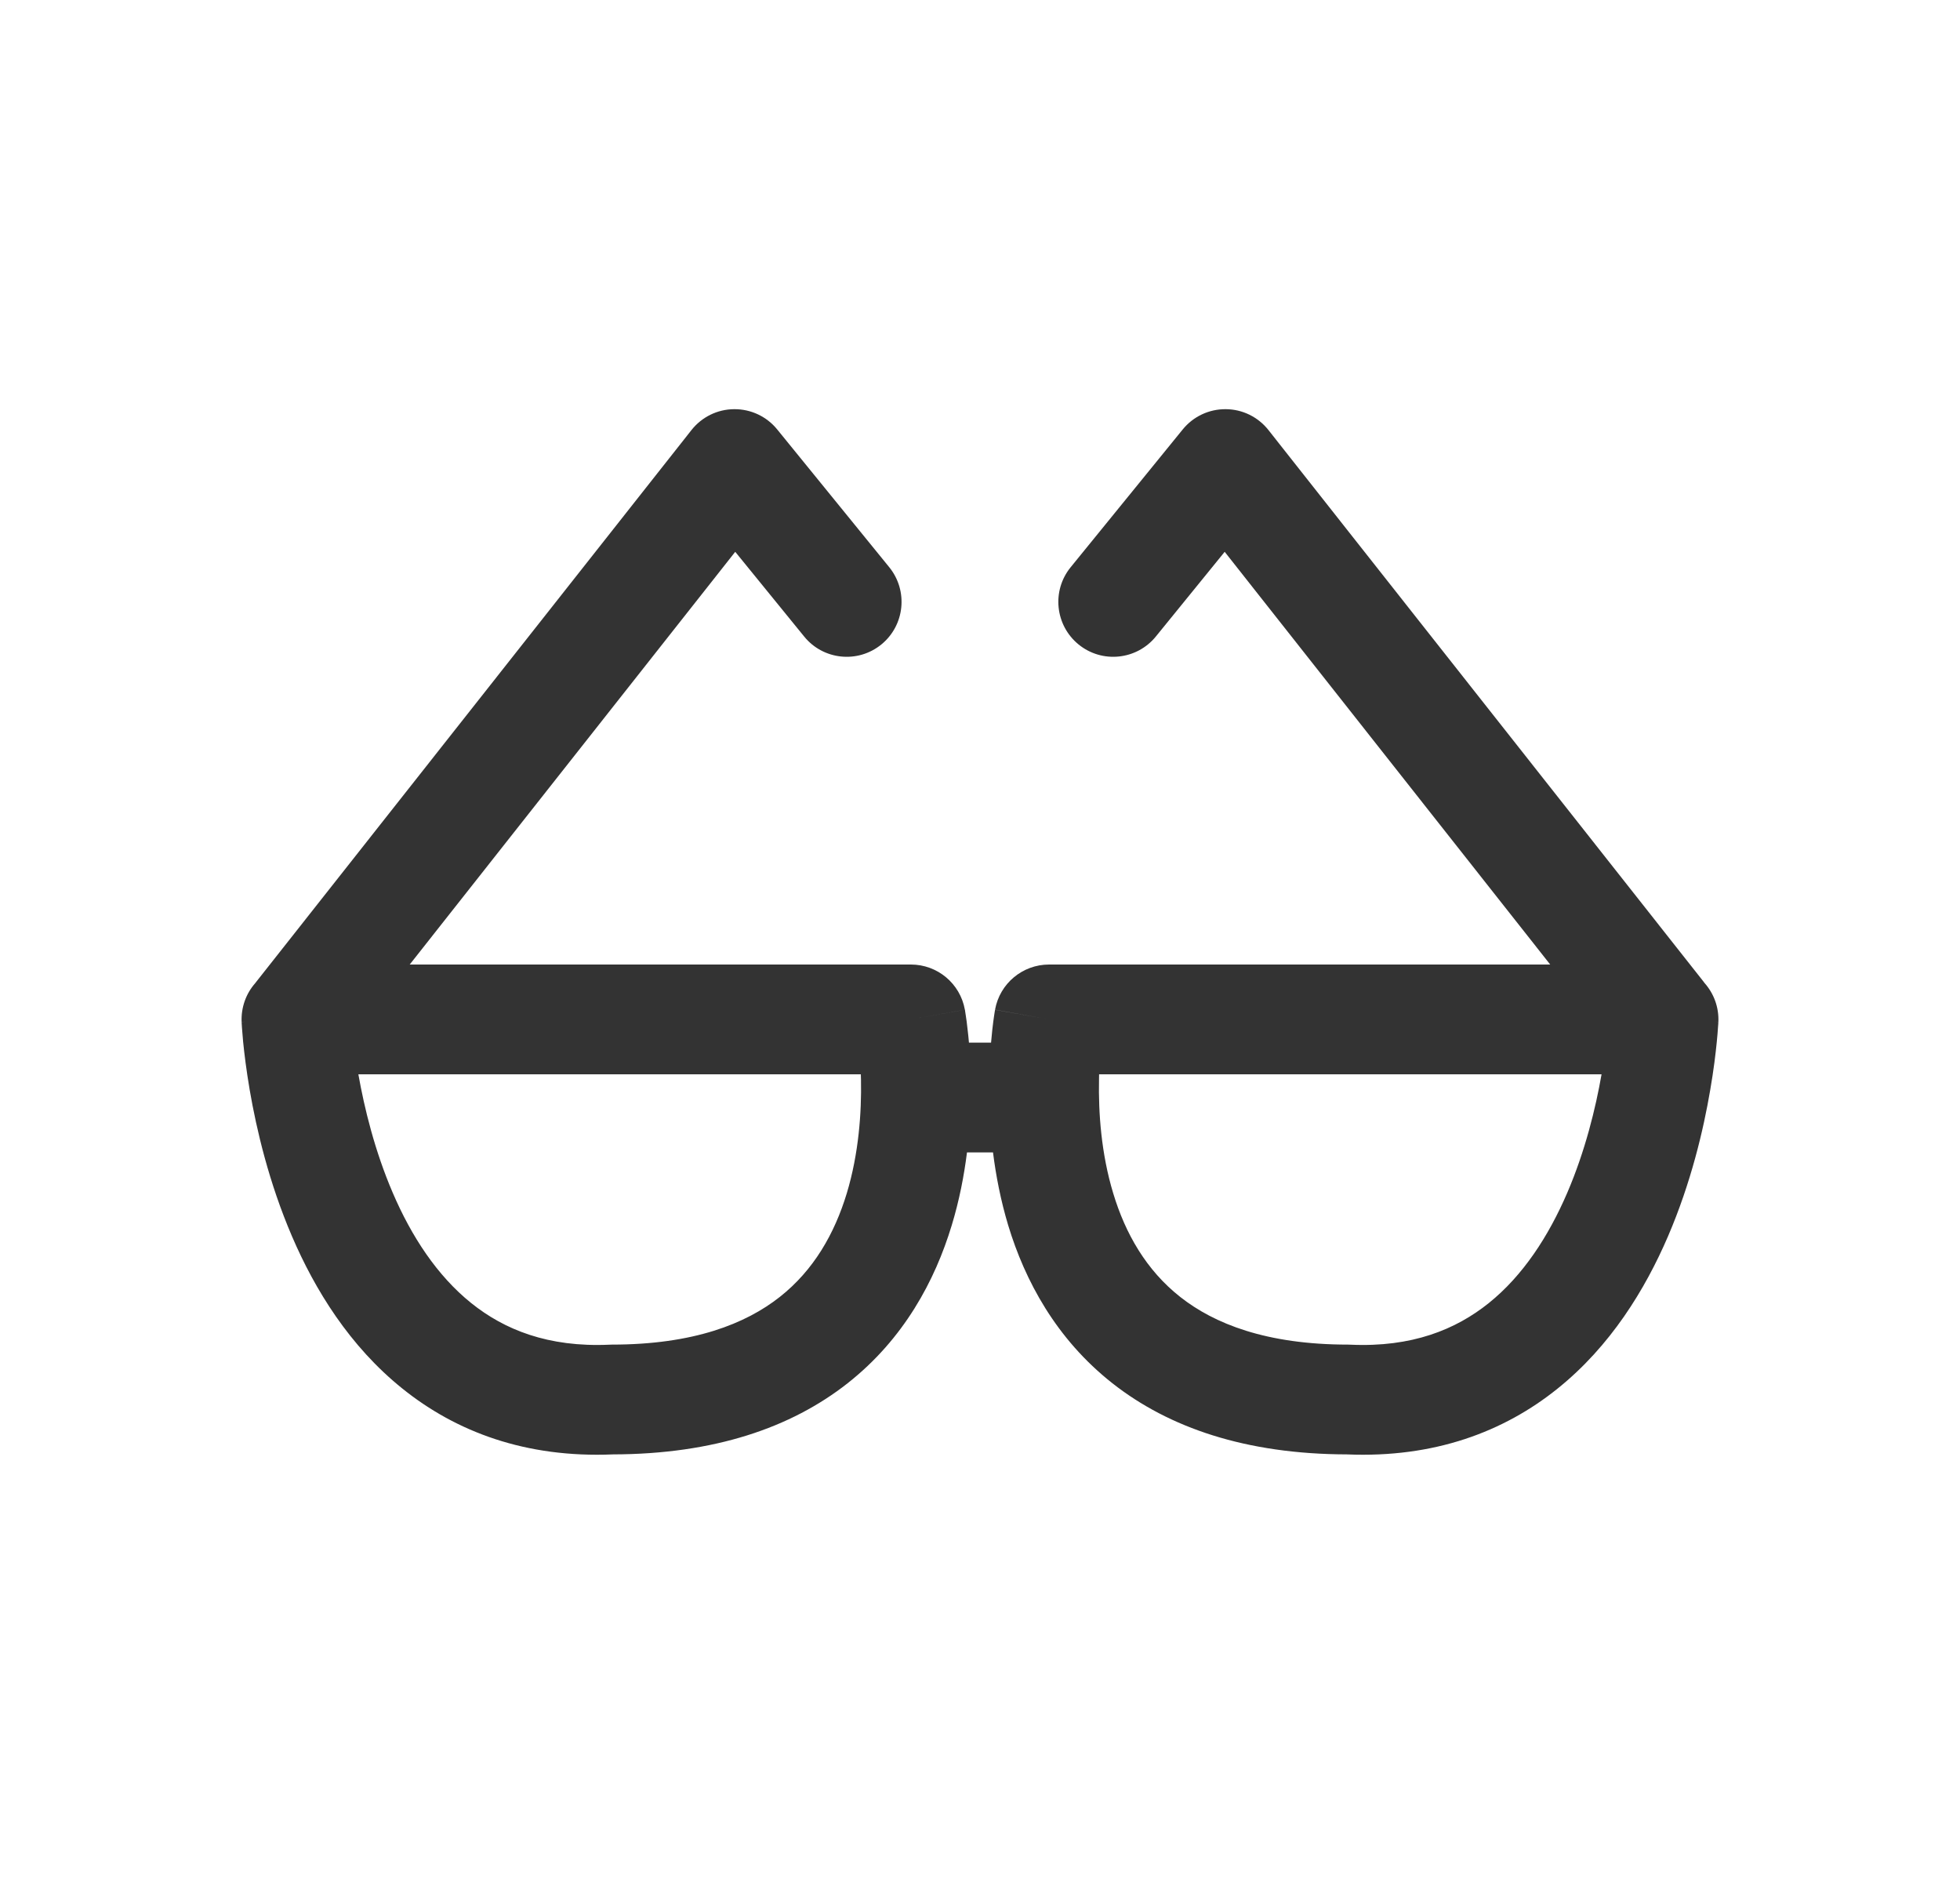 <svg width="25" height="24" viewBox="0 0 25 24" fill="none" xmlns="http://www.w3.org/2000/svg">
<path fill-rule="evenodd" clip-rule="evenodd" d="M9.364 5.218C9.577 5.216 9.779 5.311 9.913 5.476L11.343 7.234C11.586 7.534 11.541 7.975 11.241 8.219C10.941 8.463 10.5 8.417 10.257 8.117L9.378 7.037L5.226 12.3H11.618C11.957 12.3 12.247 12.542 12.307 12.876L11.618 13C12.307 12.876 12.307 12.875 12.307 12.876L12.307 12.877L12.308 12.879L12.309 12.884L12.311 12.9C12.313 12.913 12.316 12.93 12.319 12.952C12.326 12.995 12.334 13.055 12.342 13.131C12.348 13.18 12.354 13.235 12.359 13.296H12.641C12.646 13.235 12.652 13.18 12.657 13.131C12.665 13.055 12.674 12.995 12.68 12.952C12.683 12.93 12.686 12.913 12.688 12.9L12.691 12.884L12.692 12.879L12.692 12.877C12.692 12.877 12.692 12.876 13.381 13L12.692 12.876C12.752 12.542 13.043 12.3 13.381 12.3H19.773L15.621 7.037L14.743 8.117C14.499 8.417 14.058 8.463 13.758 8.219C13.458 7.975 13.412 7.534 13.656 7.234L15.086 5.476C15.22 5.311 15.422 5.216 15.635 5.218C15.847 5.219 16.047 5.317 16.179 5.484L21.727 12.516C21.732 12.522 21.737 12.528 21.741 12.535C21.862 12.671 21.926 12.848 21.918 13.031L21.873 13.029C21.873 13.029 21.873 13.028 21.873 13.029C21.918 13.031 21.918 13.03 21.918 13.031L21.918 13.032L21.918 13.034L21.917 13.038L21.917 13.053C21.916 13.066 21.915 13.083 21.913 13.104C21.91 13.148 21.906 13.208 21.898 13.284C21.883 13.435 21.858 13.647 21.814 13.9C21.729 14.401 21.57 15.081 21.276 15.765C20.983 16.446 20.541 17.167 19.867 17.708C19.182 18.259 18.293 18.594 17.18 18.547C15.891 18.544 14.91 18.207 14.189 17.64C13.47 17.074 13.073 16.33 12.86 15.627C12.764 15.308 12.703 14.992 12.666 14.696H12.334C12.297 14.992 12.236 15.308 12.139 15.627C11.926 16.33 11.53 17.074 10.811 17.64C10.09 18.207 9.109 18.544 7.819 18.547C6.706 18.594 5.818 18.259 5.133 17.708C4.459 17.167 4.016 16.446 3.724 15.765C3.43 15.081 3.271 14.401 3.185 13.9C3.142 13.647 3.116 13.435 3.101 13.284C3.094 13.208 3.089 13.148 3.086 13.104C3.085 13.083 3.084 13.066 3.083 13.053L3.082 13.038L3.082 13.034L3.082 13.032C3.082 13.032 3.082 13.031 3.126 13.029L3.082 13.031C3.074 12.85 3.136 12.673 3.255 12.538C3.26 12.531 3.266 12.523 3.272 12.516L8.82 5.484C8.952 5.317 9.152 5.219 9.364 5.218ZM4.571 13.7C4.647 14.129 4.78 14.677 5.01 15.212C5.247 15.764 5.573 16.266 6.01 16.617C6.432 16.956 6.991 17.183 7.772 17.148C7.782 17.147 7.793 17.147 7.803 17.147C8.851 17.147 9.514 16.879 9.945 16.54C10.381 16.197 10.645 15.729 10.8 15.22C10.955 14.708 10.99 14.181 10.982 13.771C10.981 13.746 10.981 13.723 10.98 13.7H4.571ZM19.99 15.212C20.22 14.677 20.353 14.129 20.428 13.7H14.019C14.019 13.723 14.018 13.746 14.018 13.771C14.01 14.181 14.044 14.708 14.2 15.22C14.354 15.729 14.619 16.197 15.055 16.54C15.486 16.879 16.149 17.147 17.196 17.147C17.207 17.147 17.217 17.147 17.228 17.148C18.008 17.183 18.568 16.956 18.99 16.617C19.427 16.266 19.752 15.764 19.99 15.212Z" fill="#333333"/>
</svg>
